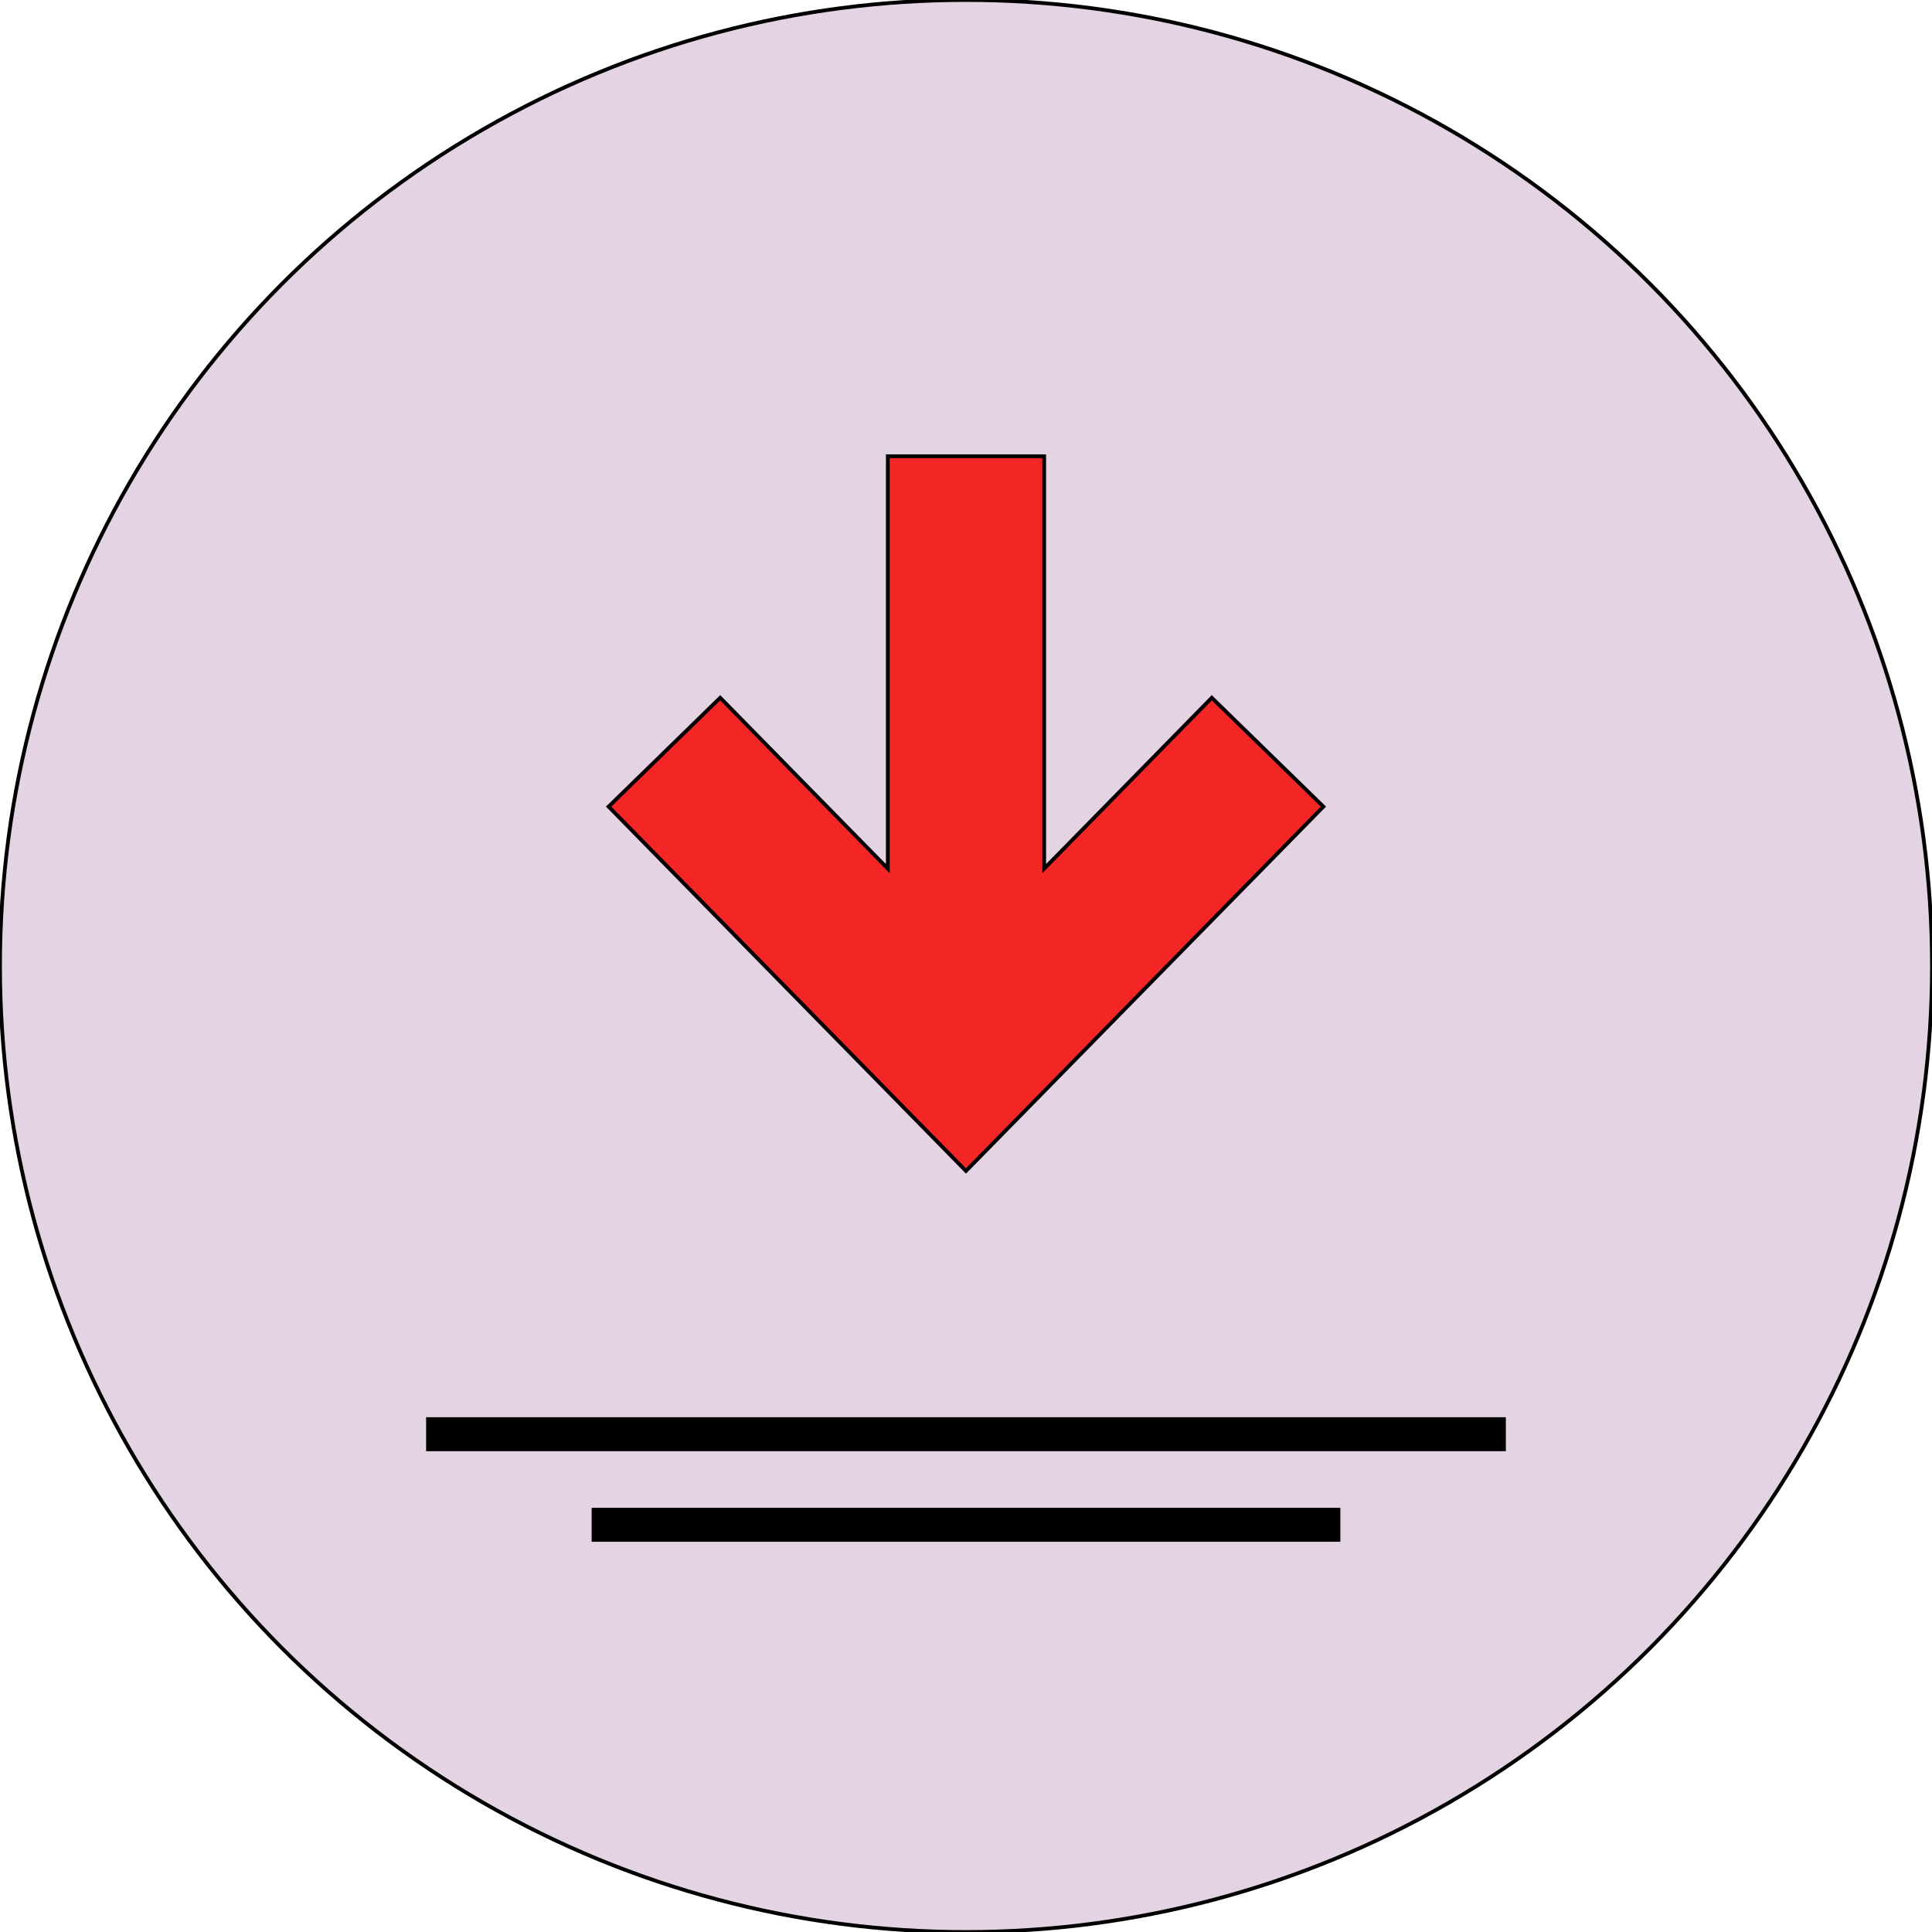 <!DOCTYPE svg PUBLIC "-//W3C//DTD SVG 1.1//EN" "http://www.w3.org/Graphics/SVG/1.1/DTD/svg11.dtd">
<!-- Uploaded to: SVG Repo, www.svgrepo.com, Transformed by: SVG Repo Mixer Tools -->
<svg version="1.1" id="Layer_1" xmlns="http://www.w3.org/2000/svg" xmlns:xlink="http://www.w3.org/1999/xlink" viewBox="0 0 512.00 512.00" xml:space="preserve" width="199px" height="199px" fill="#000000" stroke="#000000">
<g id="SVGRepo_bgCarrier" stroke-width="0"/>
<g id="SVGRepo_tracerCarrier" stroke-linecap="round" stroke-linejoin="round" stroke="#CCCCCC" stroke-width="21.504"/>
<g id="SVGRepo_iconCarrier"> <circle style="fill:#e4d3e2;" cx="256" cy="256" r="256"/> <g> <rect x="113.424" y="376.08" style="fill:#000000;" width="285.144" height="8"/> <rect x="157.296" y="400.08" style="fill:#000000;" width="197.408" height="8"/> </g> <polygon style="fill:#f42525;" points="321.136,184.912 276.72,230.2 276.72,120.912 235.28,120.912 235.28,230.2 190.864,184.912 161.288,213.76 255.992,310.32 350.712,213.76 "/> </g>
</svg>